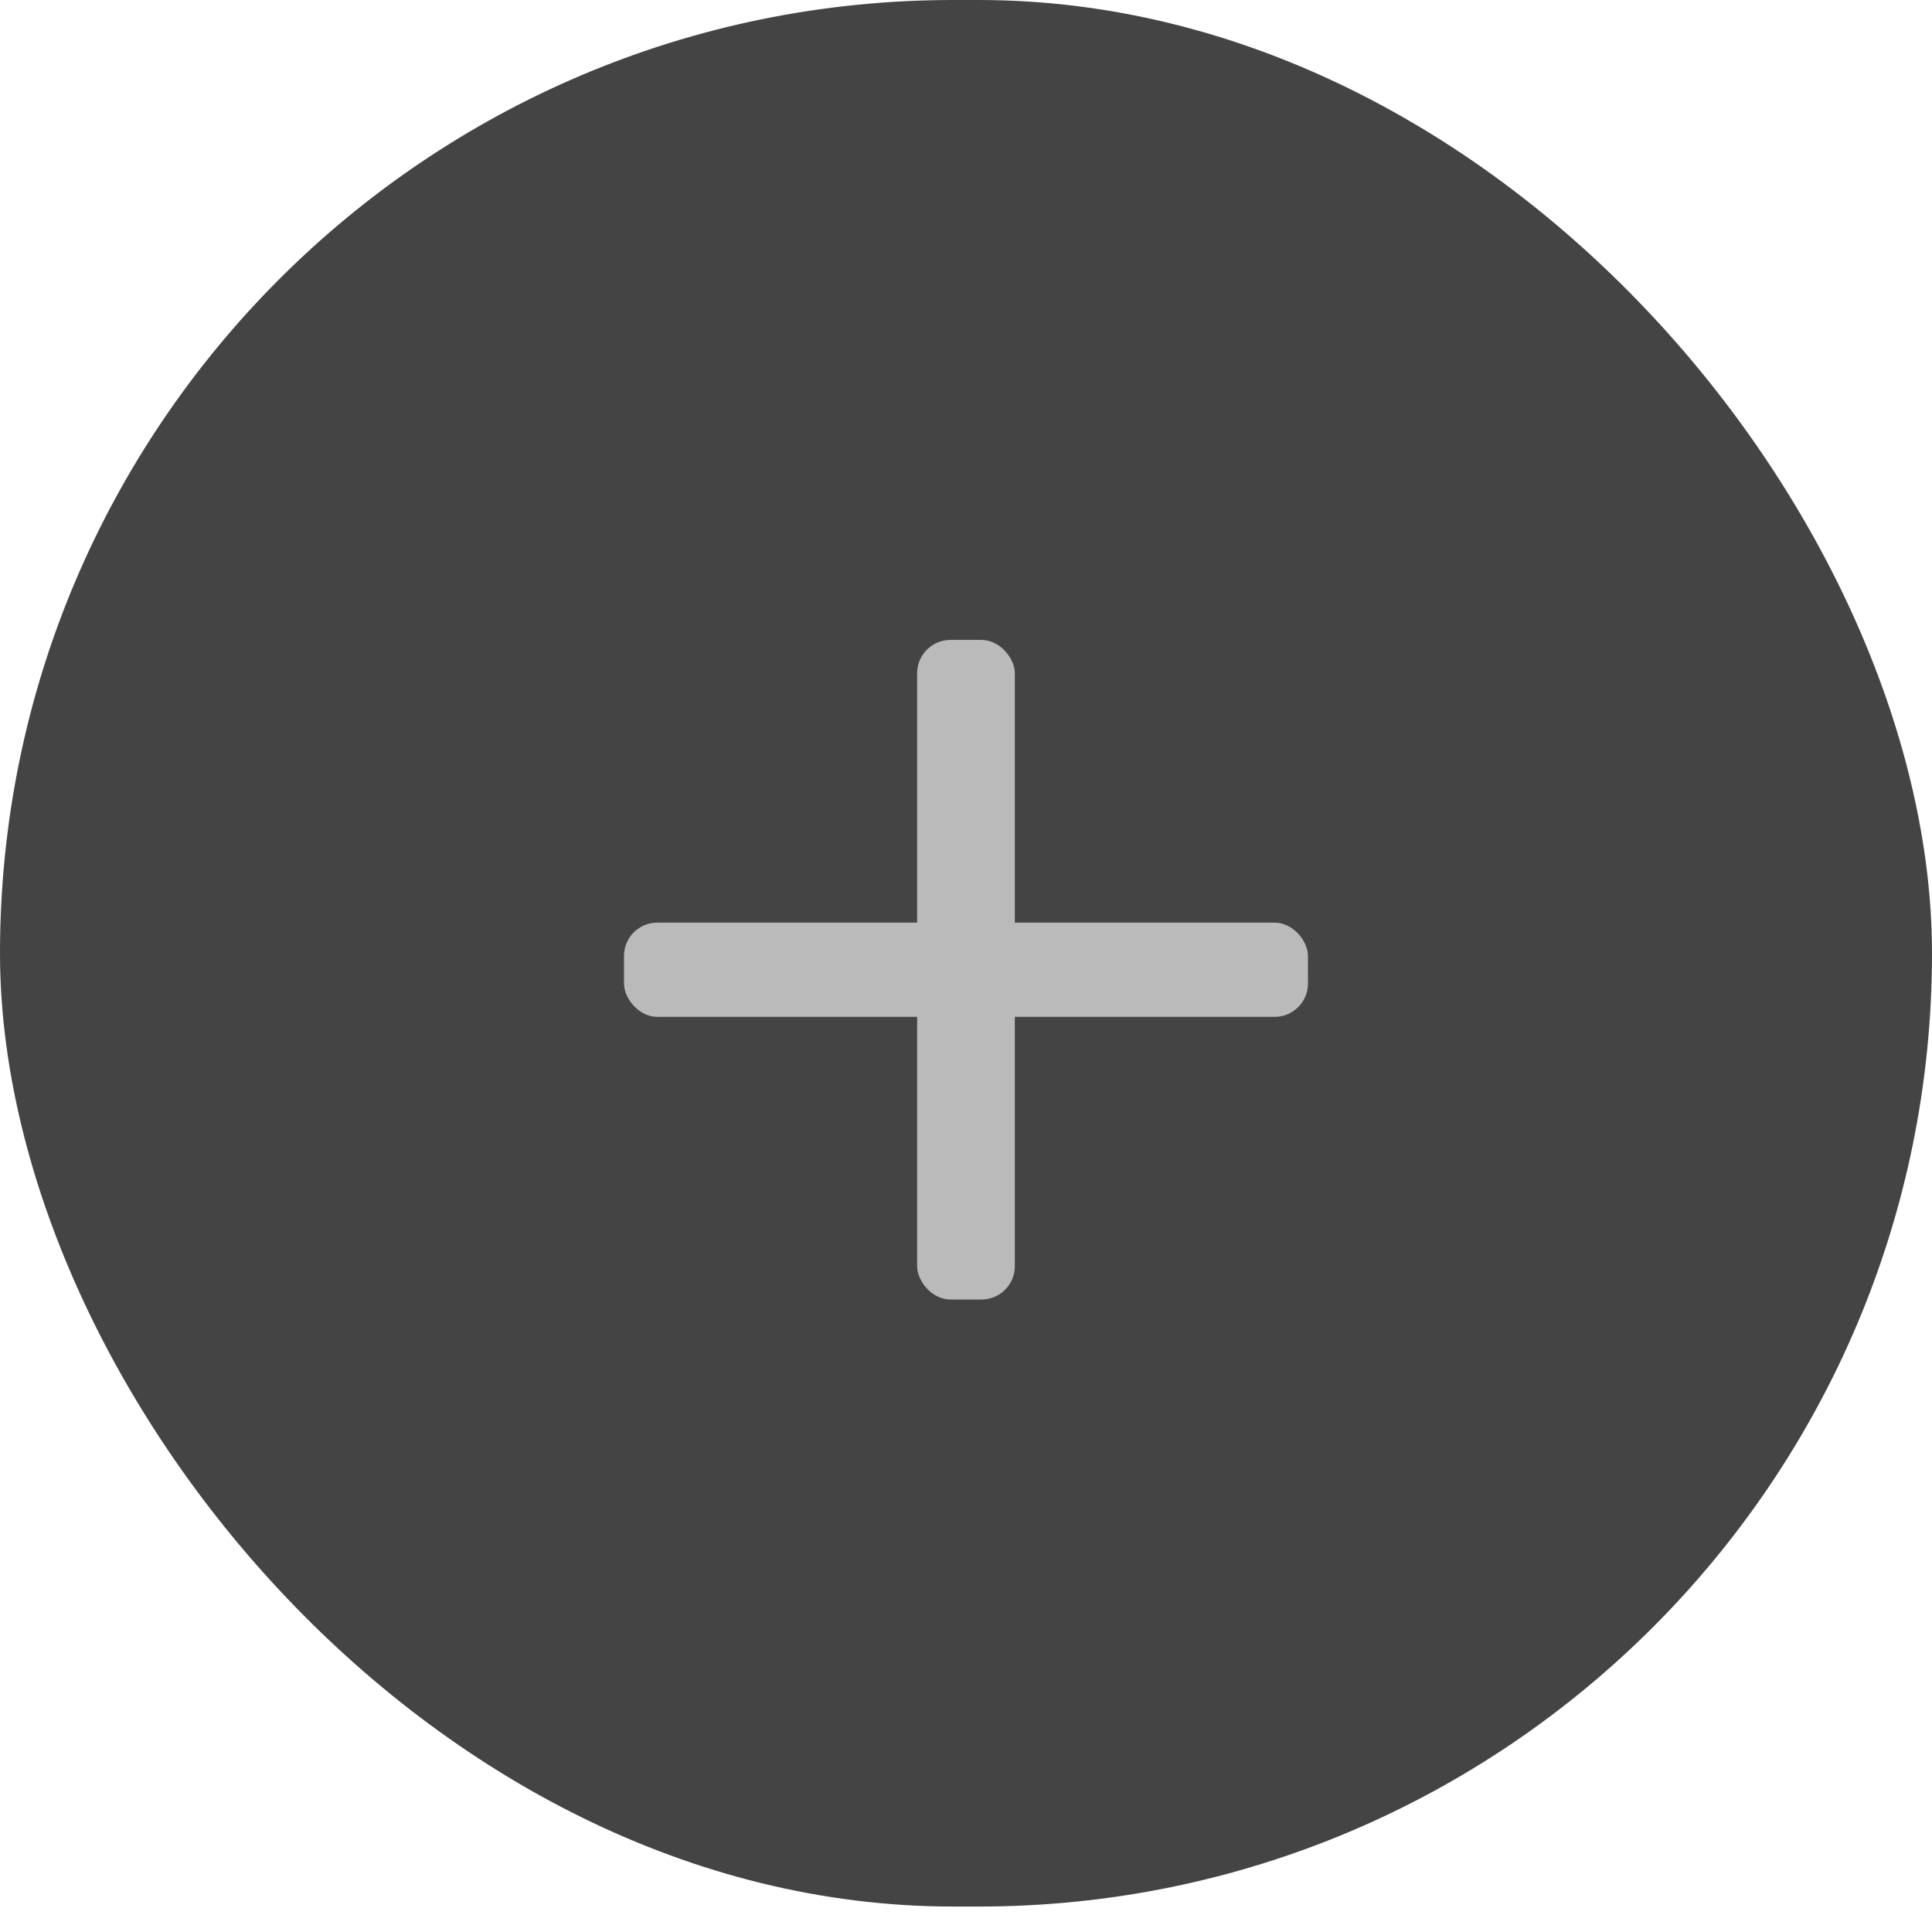 <svg xmlns="http://www.w3.org/2000/svg" width="58" height="58" viewBox="0 0 58 58">
    <g fill="none" fill-rule="evenodd">
        <g>
            <g transform="translate(-1329 -2097) translate(1329 2097)">
                <rect width="58" height="57.236" fill="#444" rx="28.618"/>
                <g fill="#BABABA">
                    <g transform="translate(7 7.895) translate(11.733 11.316)">
                        <rect width="2.933" height="19.802" x="8.8" rx="1"/>
                        <rect width="20.533" height="2.829" y="8.487" rx="1"/>
                    </g>
                </g>
            </g>
        </g>
    </g>
</svg>
